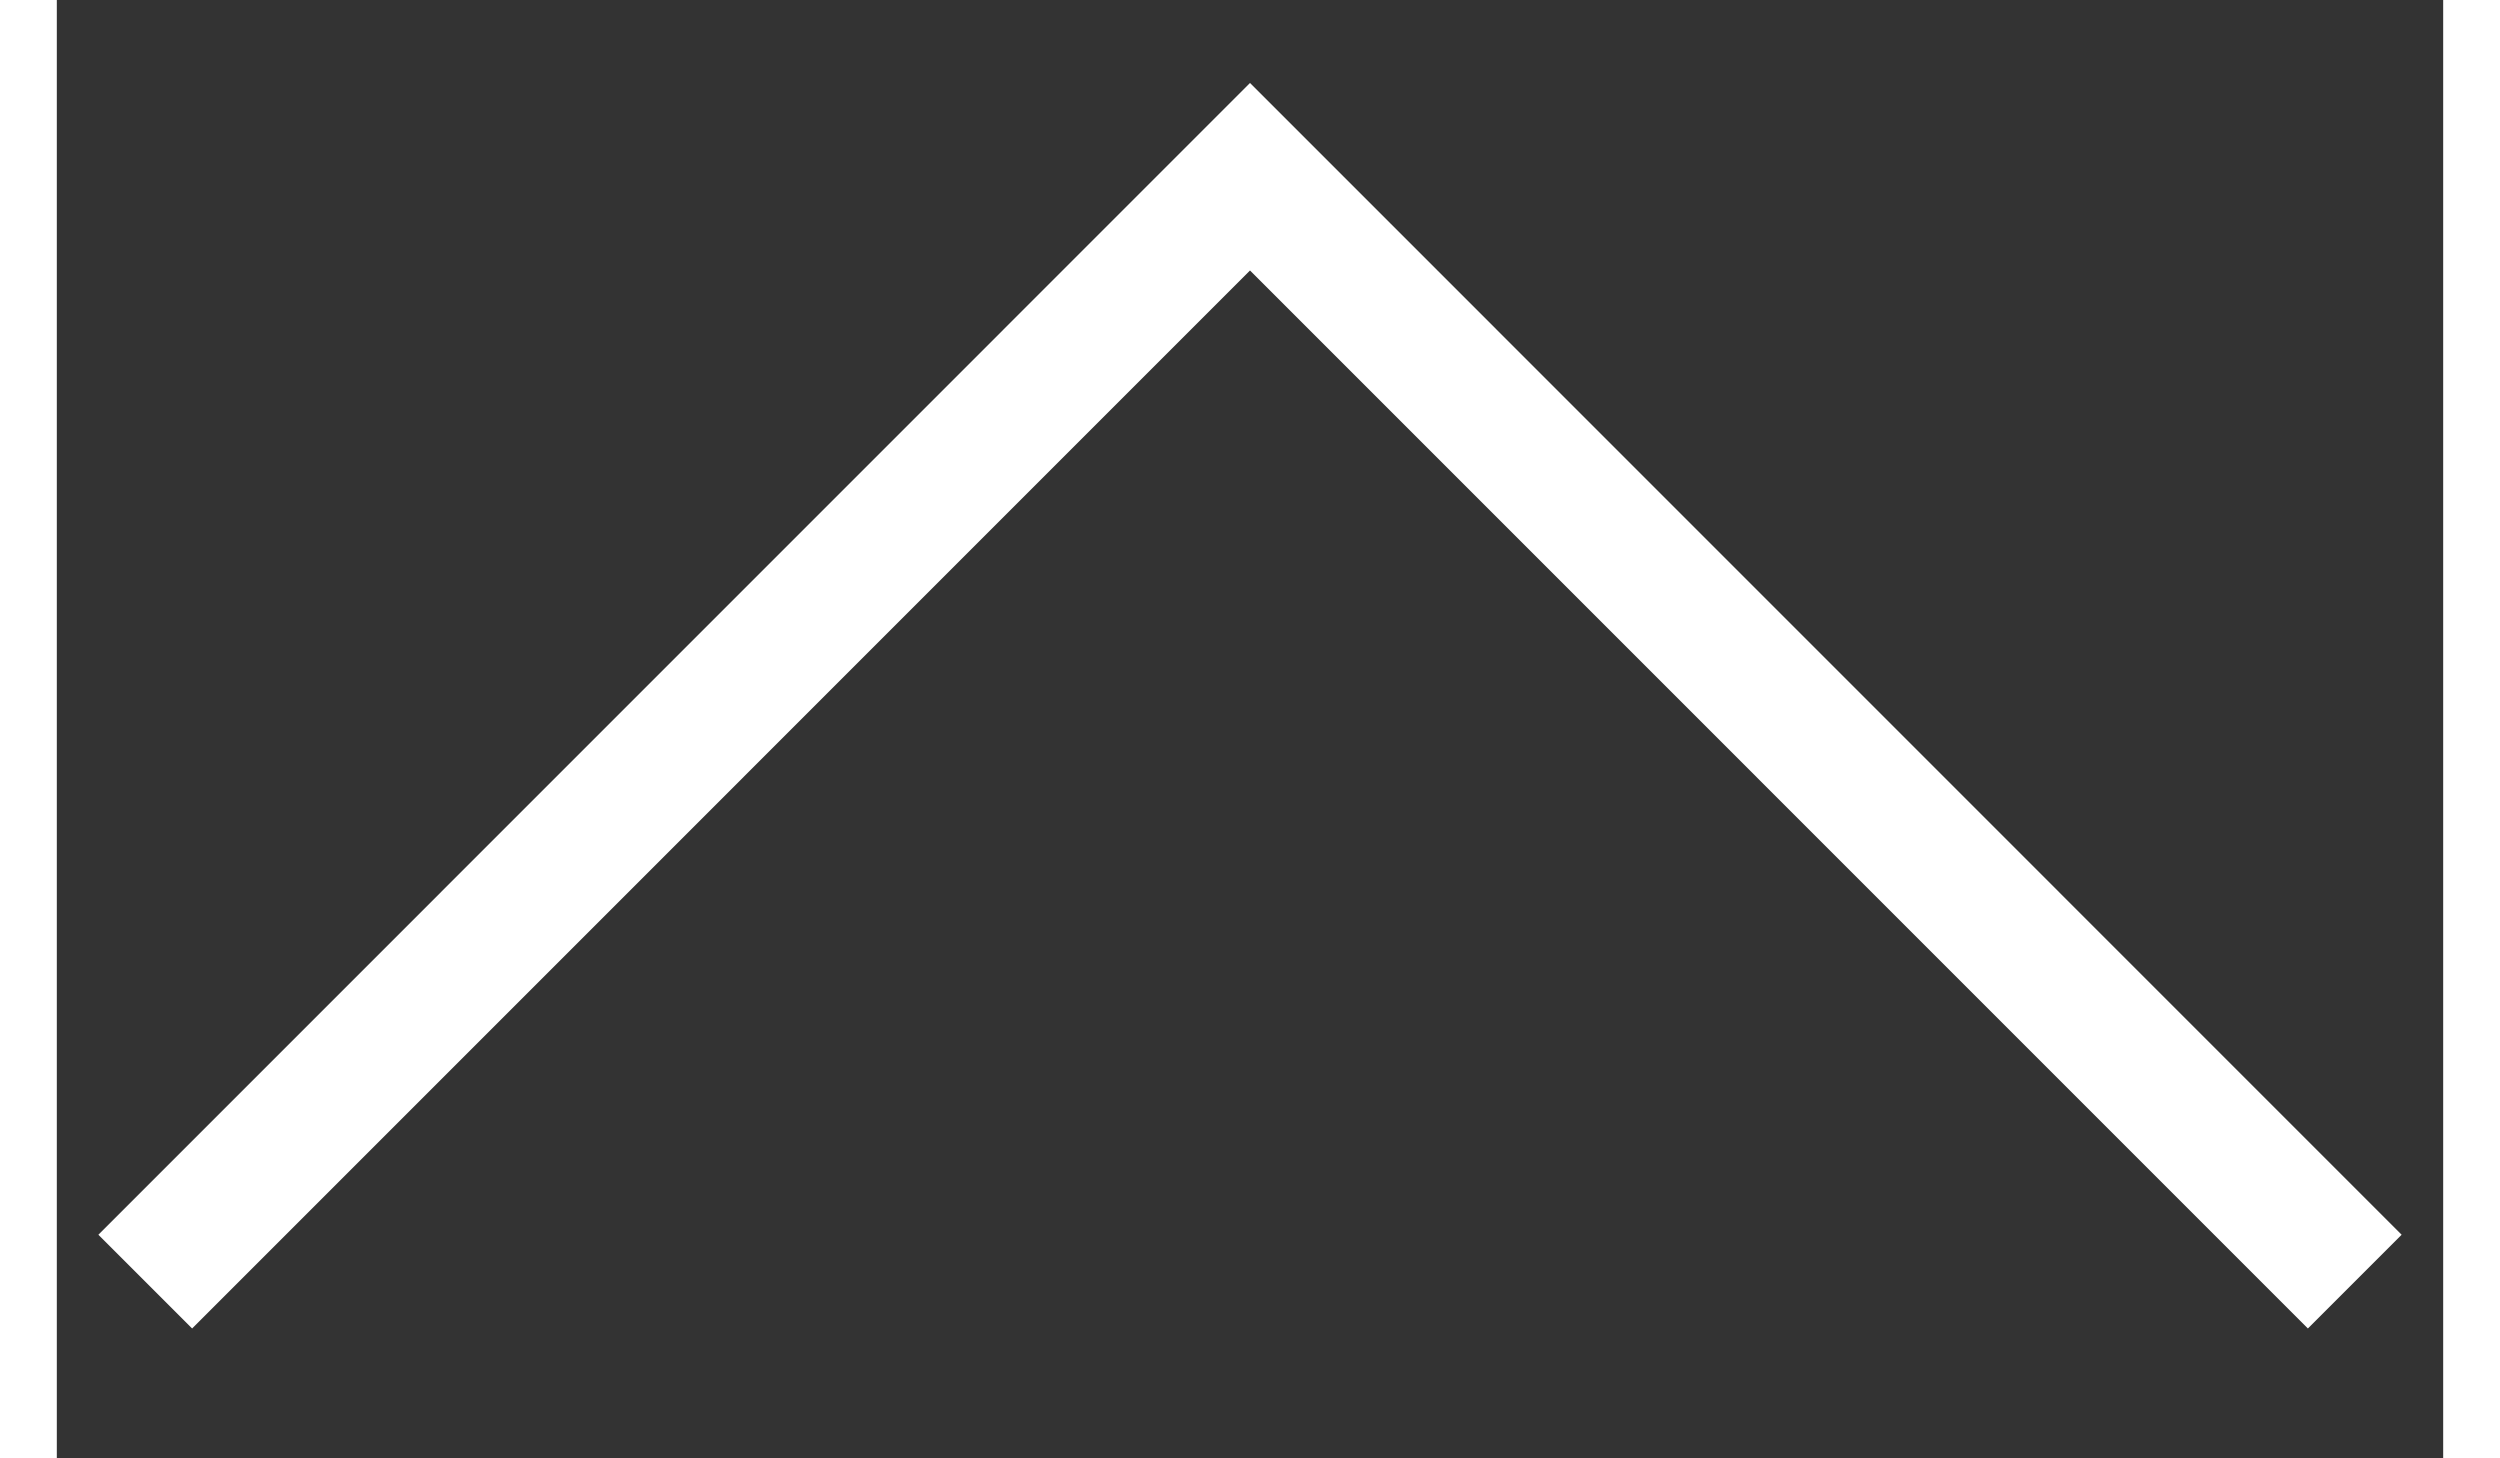 <svg width="12" height="7" viewBox="0 0 18 11" fill="none" xmlns="http://www.w3.org/2000/svg">
<rect x="0" y="0" width="18" height="11" fill="#333333" stroke="none"/>
<path d="M17.333 9.667L9 1.333L0.667 9.667" stroke="white"/>
</svg>

